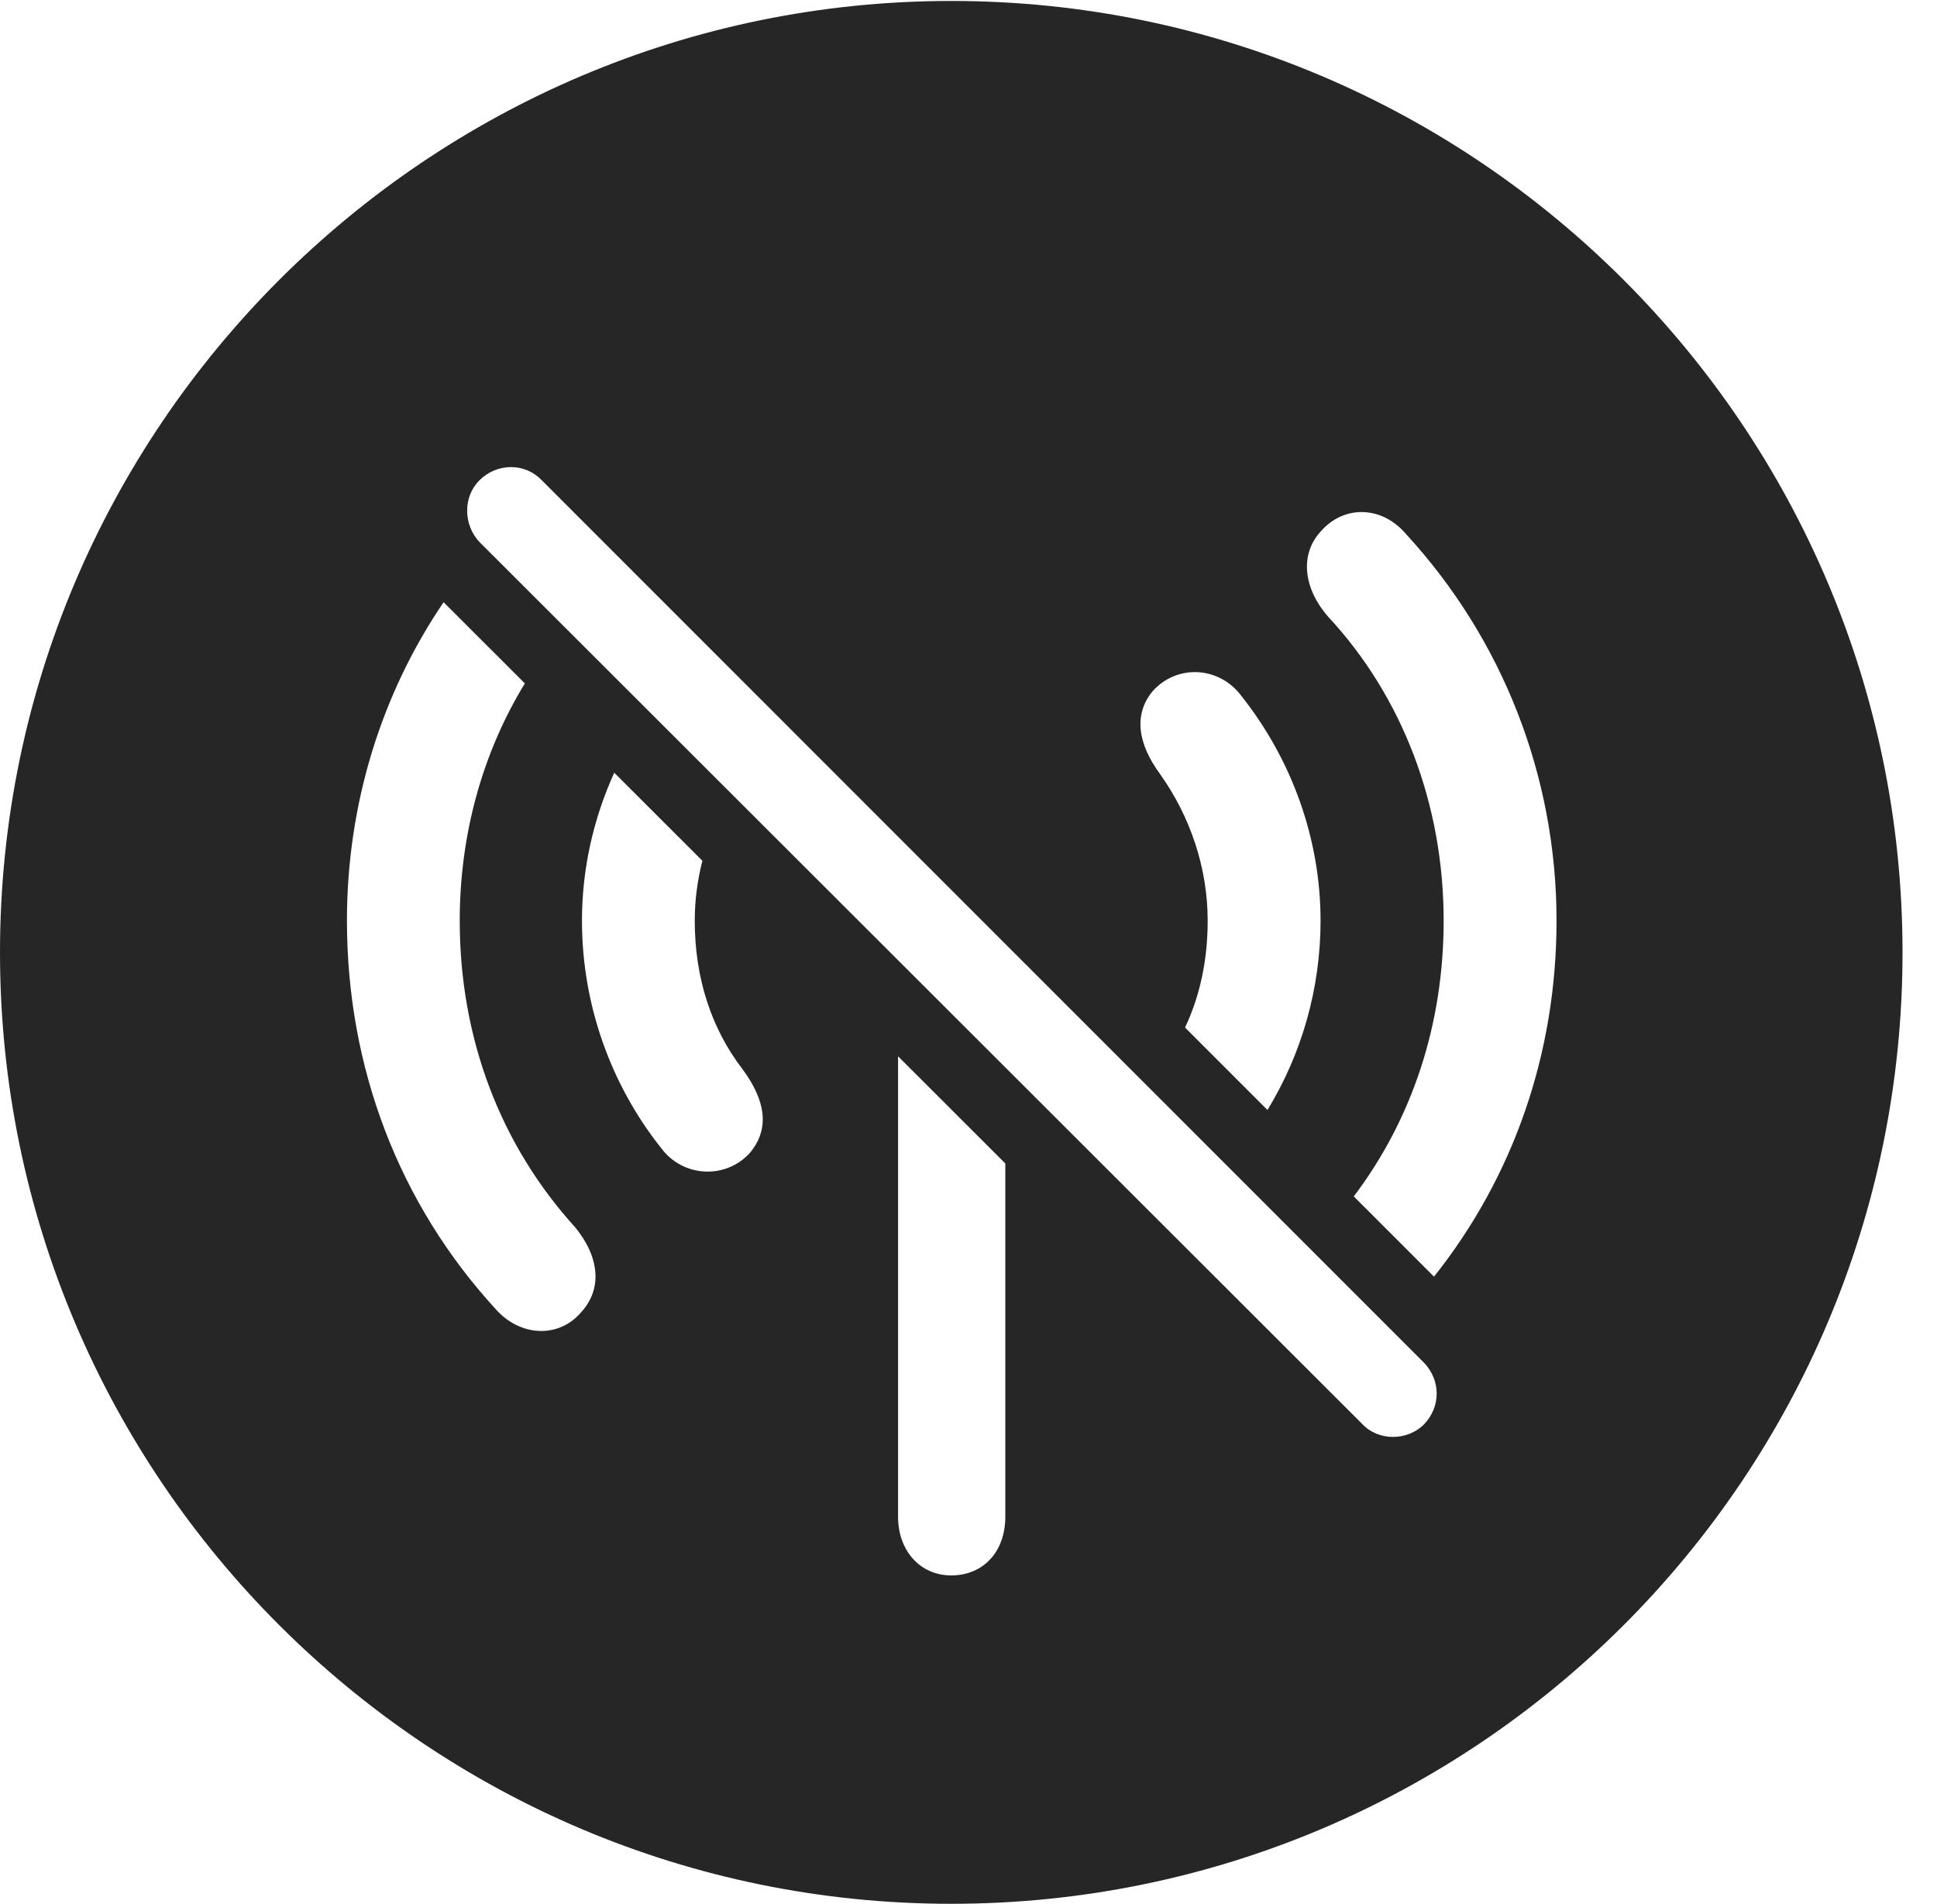 <?xml version="1.0" encoding="UTF-8"?>
<!--Generator: Apple Native CoreSVG 341-->
<!DOCTYPE svg
PUBLIC "-//W3C//DTD SVG 1.1//EN"
       "http://www.w3.org/Graphics/SVG/1.1/DTD/svg11.dtd">
<svg version="1.1" xmlns="http://www.w3.org/2000/svg" xmlns:xlink="http://www.w3.org/1999/xlink" viewBox="0 0 20.283 19.932">
 <g>
  <rect height="19.932" opacity="0" width="20.283" x="0" y="0"/>
  <path d="M19.922 9.971C19.922 15.469 15.459 19.932 9.961 19.932C4.473 19.932 0 15.469 0 9.971C0 4.482 4.473 0.01 9.961 0.01C15.459 0.01 19.922 4.482 19.922 9.971ZM9.404 15.879C9.404 16.24 9.639 16.494 9.961 16.494C10.293 16.494 10.527 16.25 10.527 15.879L10.527 12.181L9.404 11.059ZM5.02 5.029C4.844 5.205 4.854 5.498 5.02 5.674L14.268 14.912C14.434 15.088 14.736 15.088 14.912 14.912C15.088 14.727 15.088 14.453 14.912 14.268L5.674 5.029C5.498 4.844 5.205 4.844 5.02 5.029ZM3.633 9.639C3.633 11.182 4.18 12.607 5.195 13.711C5.449 13.994 5.85 14.014 6.084 13.74C6.309 13.496 6.279 13.164 6.025 12.852C5.244 11.992 4.814 10.879 4.814 9.639C4.814 8.738 5.052 7.881 5.496 7.155L4.645 6.305C3.986 7.275 3.633 8.432 3.633 9.639ZM13.828 5.566C13.613 5.801 13.643 6.152 13.906 6.455C14.688 7.295 15.117 8.428 15.117 9.639C15.117 10.728 14.786 11.719 14.176 12.526L15.016 13.366C15.849 12.319 16.299 11.026 16.299 9.639C16.299 8.125 15.732 6.689 14.727 5.596C14.473 5.293 14.072 5.283 13.828 5.566ZM6.094 9.639C6.094 10.518 6.396 11.357 6.924 12.021C7.158 12.334 7.607 12.344 7.852 12.07C8.057 11.826 8.027 11.533 7.773 11.191C7.451 10.771 7.275 10.244 7.275 9.639C7.275 9.425 7.303 9.215 7.355 9.012L6.432 8.09C6.213 8.572 6.094 9.1 6.094 9.639ZM12.07 7.236C11.875 7.471 11.904 7.773 12.148 8.105C12.461 8.545 12.646 9.082 12.646 9.639C12.646 10.052 12.565 10.428 12.409 10.758L13.272 11.621C13.63 11.036 13.828 10.35 13.828 9.639C13.828 8.779 13.525 7.949 12.998 7.285C12.764 6.973 12.324 6.953 12.07 7.236Z" fill="black" fill-opacity="0.85"/>
 </g>
</svg>
